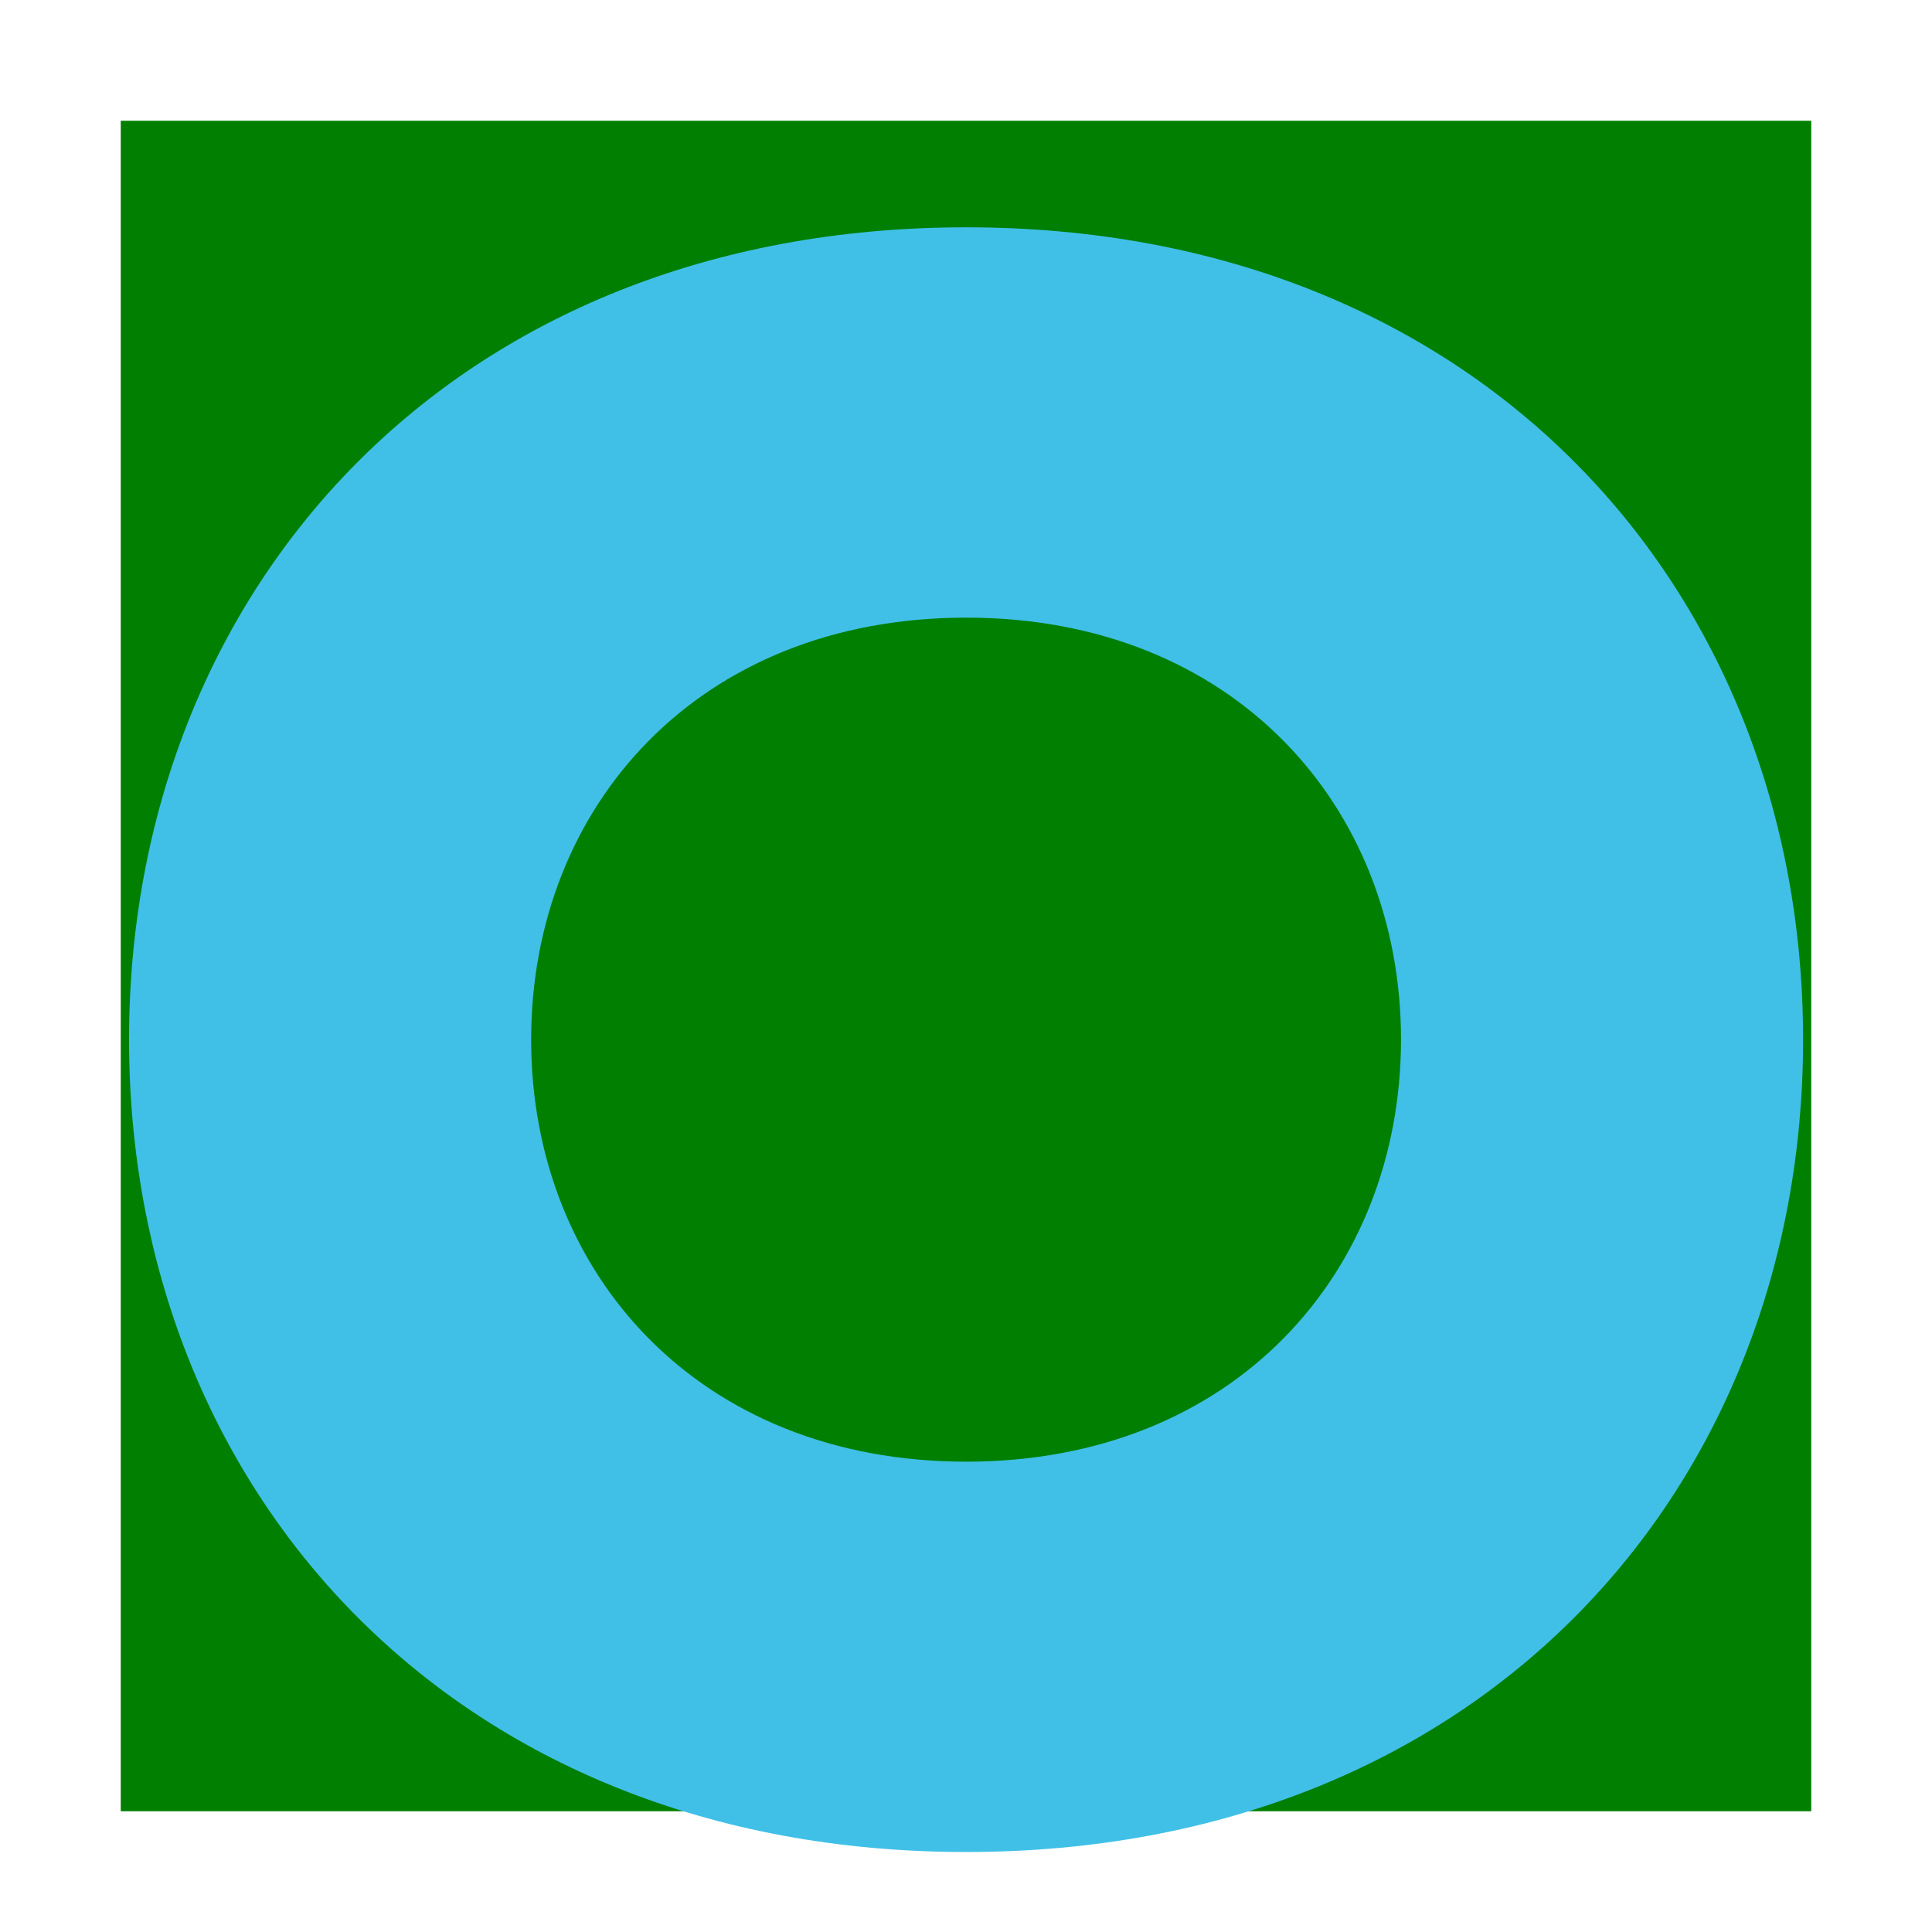 <svg width="128" height="128" xmlns="http://www.w3.org/2000/svg">

 <g>
  <title>background</title>
  <rect fill="none" id="canvas_background" height="402" width="582" y="-1" x="-1"/>
 </g>
 <g>
  <title>Layer 1</title>
  <rect id="svg_2" height="112" width="112" y="8" x="8" stroke-width="1.5" fill="#007f00"/>
  <path id="svg_1" d="m64.01,15.06c-34.13,0 -55.46,24.1 -55.46,53.82c0,29.73 21.33,53.82 55.46,53.82c34.12,0 55.45,-24.1 55.45,-53.82c-0.01,-29.73 -21.33,-53.82 -55.45,-53.82zm0,81.78c-17.73,0 -28.82,-12.52 -28.82,-27.96c0,-15.44 11.08,-27.96 28.82,-27.96c17.73,0 28.81,12.52 28.81,27.96c-0.01,15.44 -11.09,27.96 -28.81,27.96z" fill="#40C0E7" clip-rule="evenodd" fill-rule="evenodd"/>
 </g>
</svg>